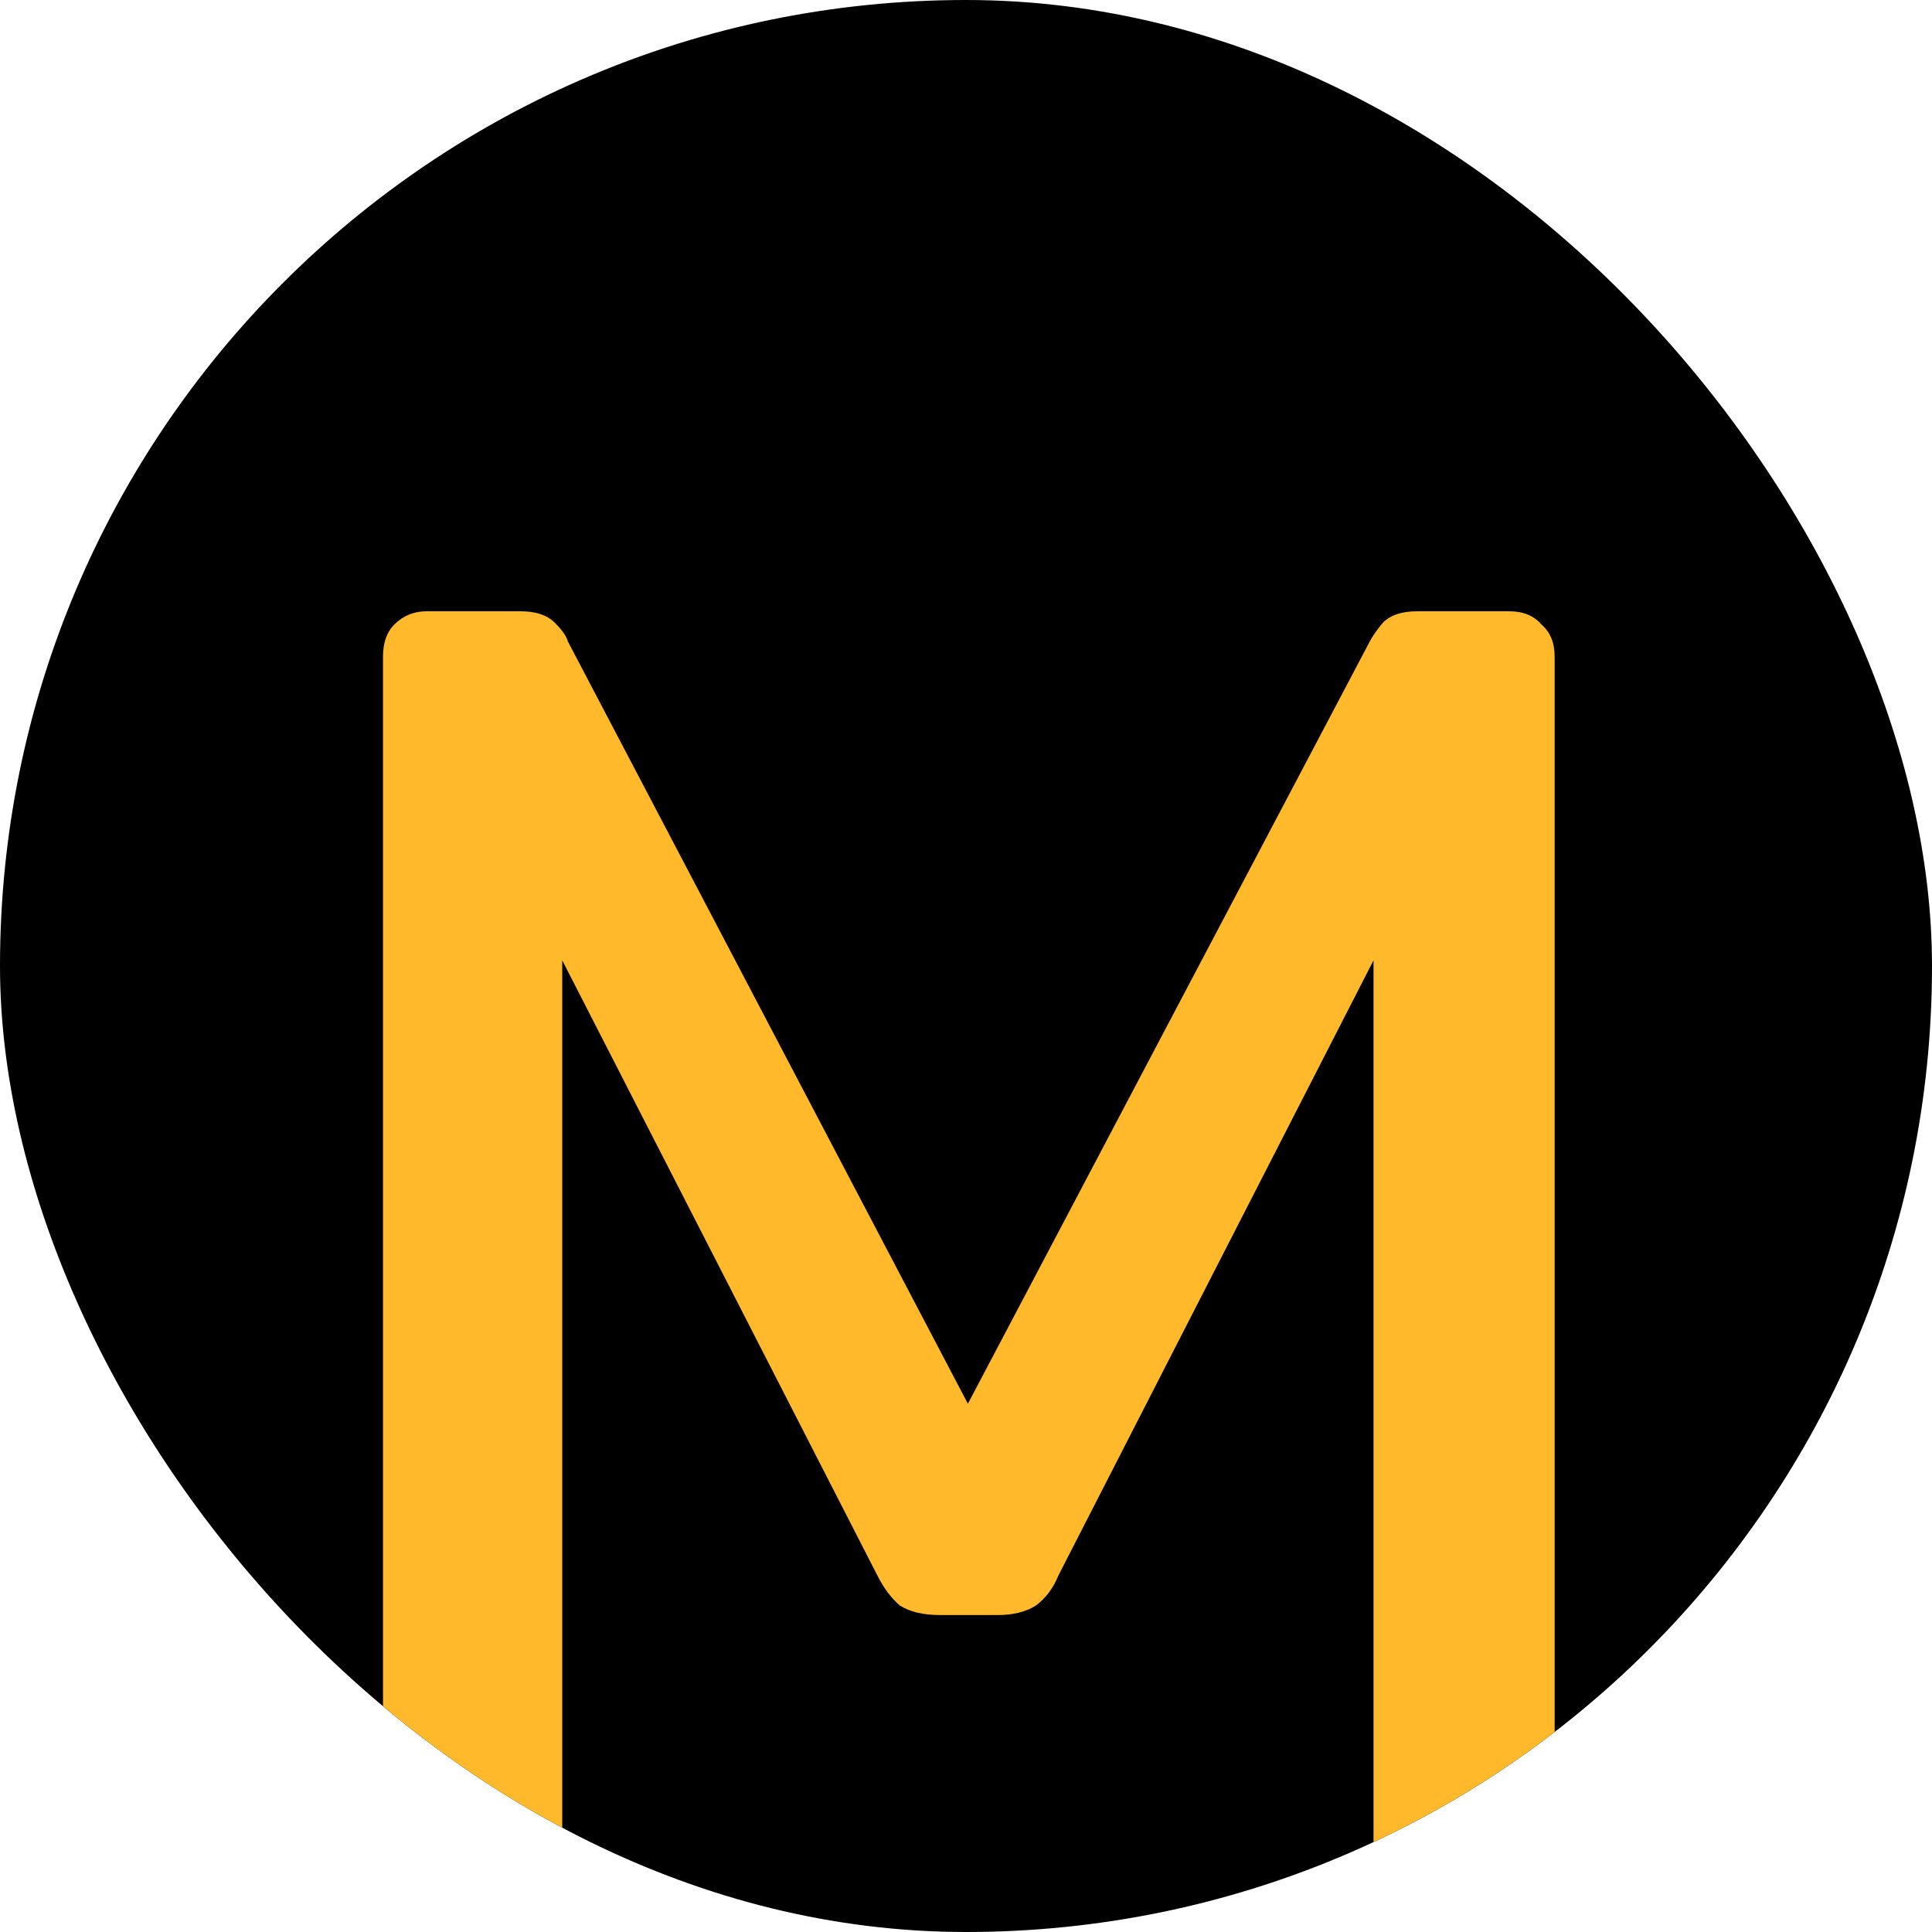 <svg width="512" height="512" viewBox="0 0 512 512" fill="none" xmlns="http://www.w3.org/2000/svg">
<g clip-path="url(#clip0_264_2)">
<rect width="512" height="512" rx="256" fill="black"/>
<path d="M113 512C109.667 512 106.833 511 104.5 509C102.5 506.667 101.5 503.833 101.5 500.5V174C101.5 170.333 102.5 167.5 104.5 165.5C106.833 163.167 109.667 162 113 162H138C142 162 145 163 147 165C149 167 150.167 168.667 150.5 170L256.5 372L363 170C363.667 168.667 364.833 167 366.5 165C368.5 163 371.5 162 375.5 162H400C403.667 162 406.5 163.167 408.5 165.5C410.833 167.5 412 170.333 412 174V500.5C412 503.833 410.833 506.667 408.5 509C406.5 511 403.667 512 400 512H375.5C372.167 512 369.333 511 367 509C365 506.667 364 503.833 364 500.5V254.5L280.5 417.5C279.167 420.833 277.167 423.5 274.5 425.5C271.833 427.167 268.5 428 264.5 428H249C244.667 428 241.167 427.167 238.5 425.5C236.167 423.5 234.167 420.833 232.5 417.5L149 254.5V500.5C149 503.833 147.833 506.667 145.5 509C143.5 511 140.833 512 137.5 512H113Z" fill="#FFB92A"/>
</g>
<defs>
<clipPath id="clip0_264_2">
<rect width="512" height="512" rx="256" fill="white"/>
</clipPath>
</defs>
</svg>
